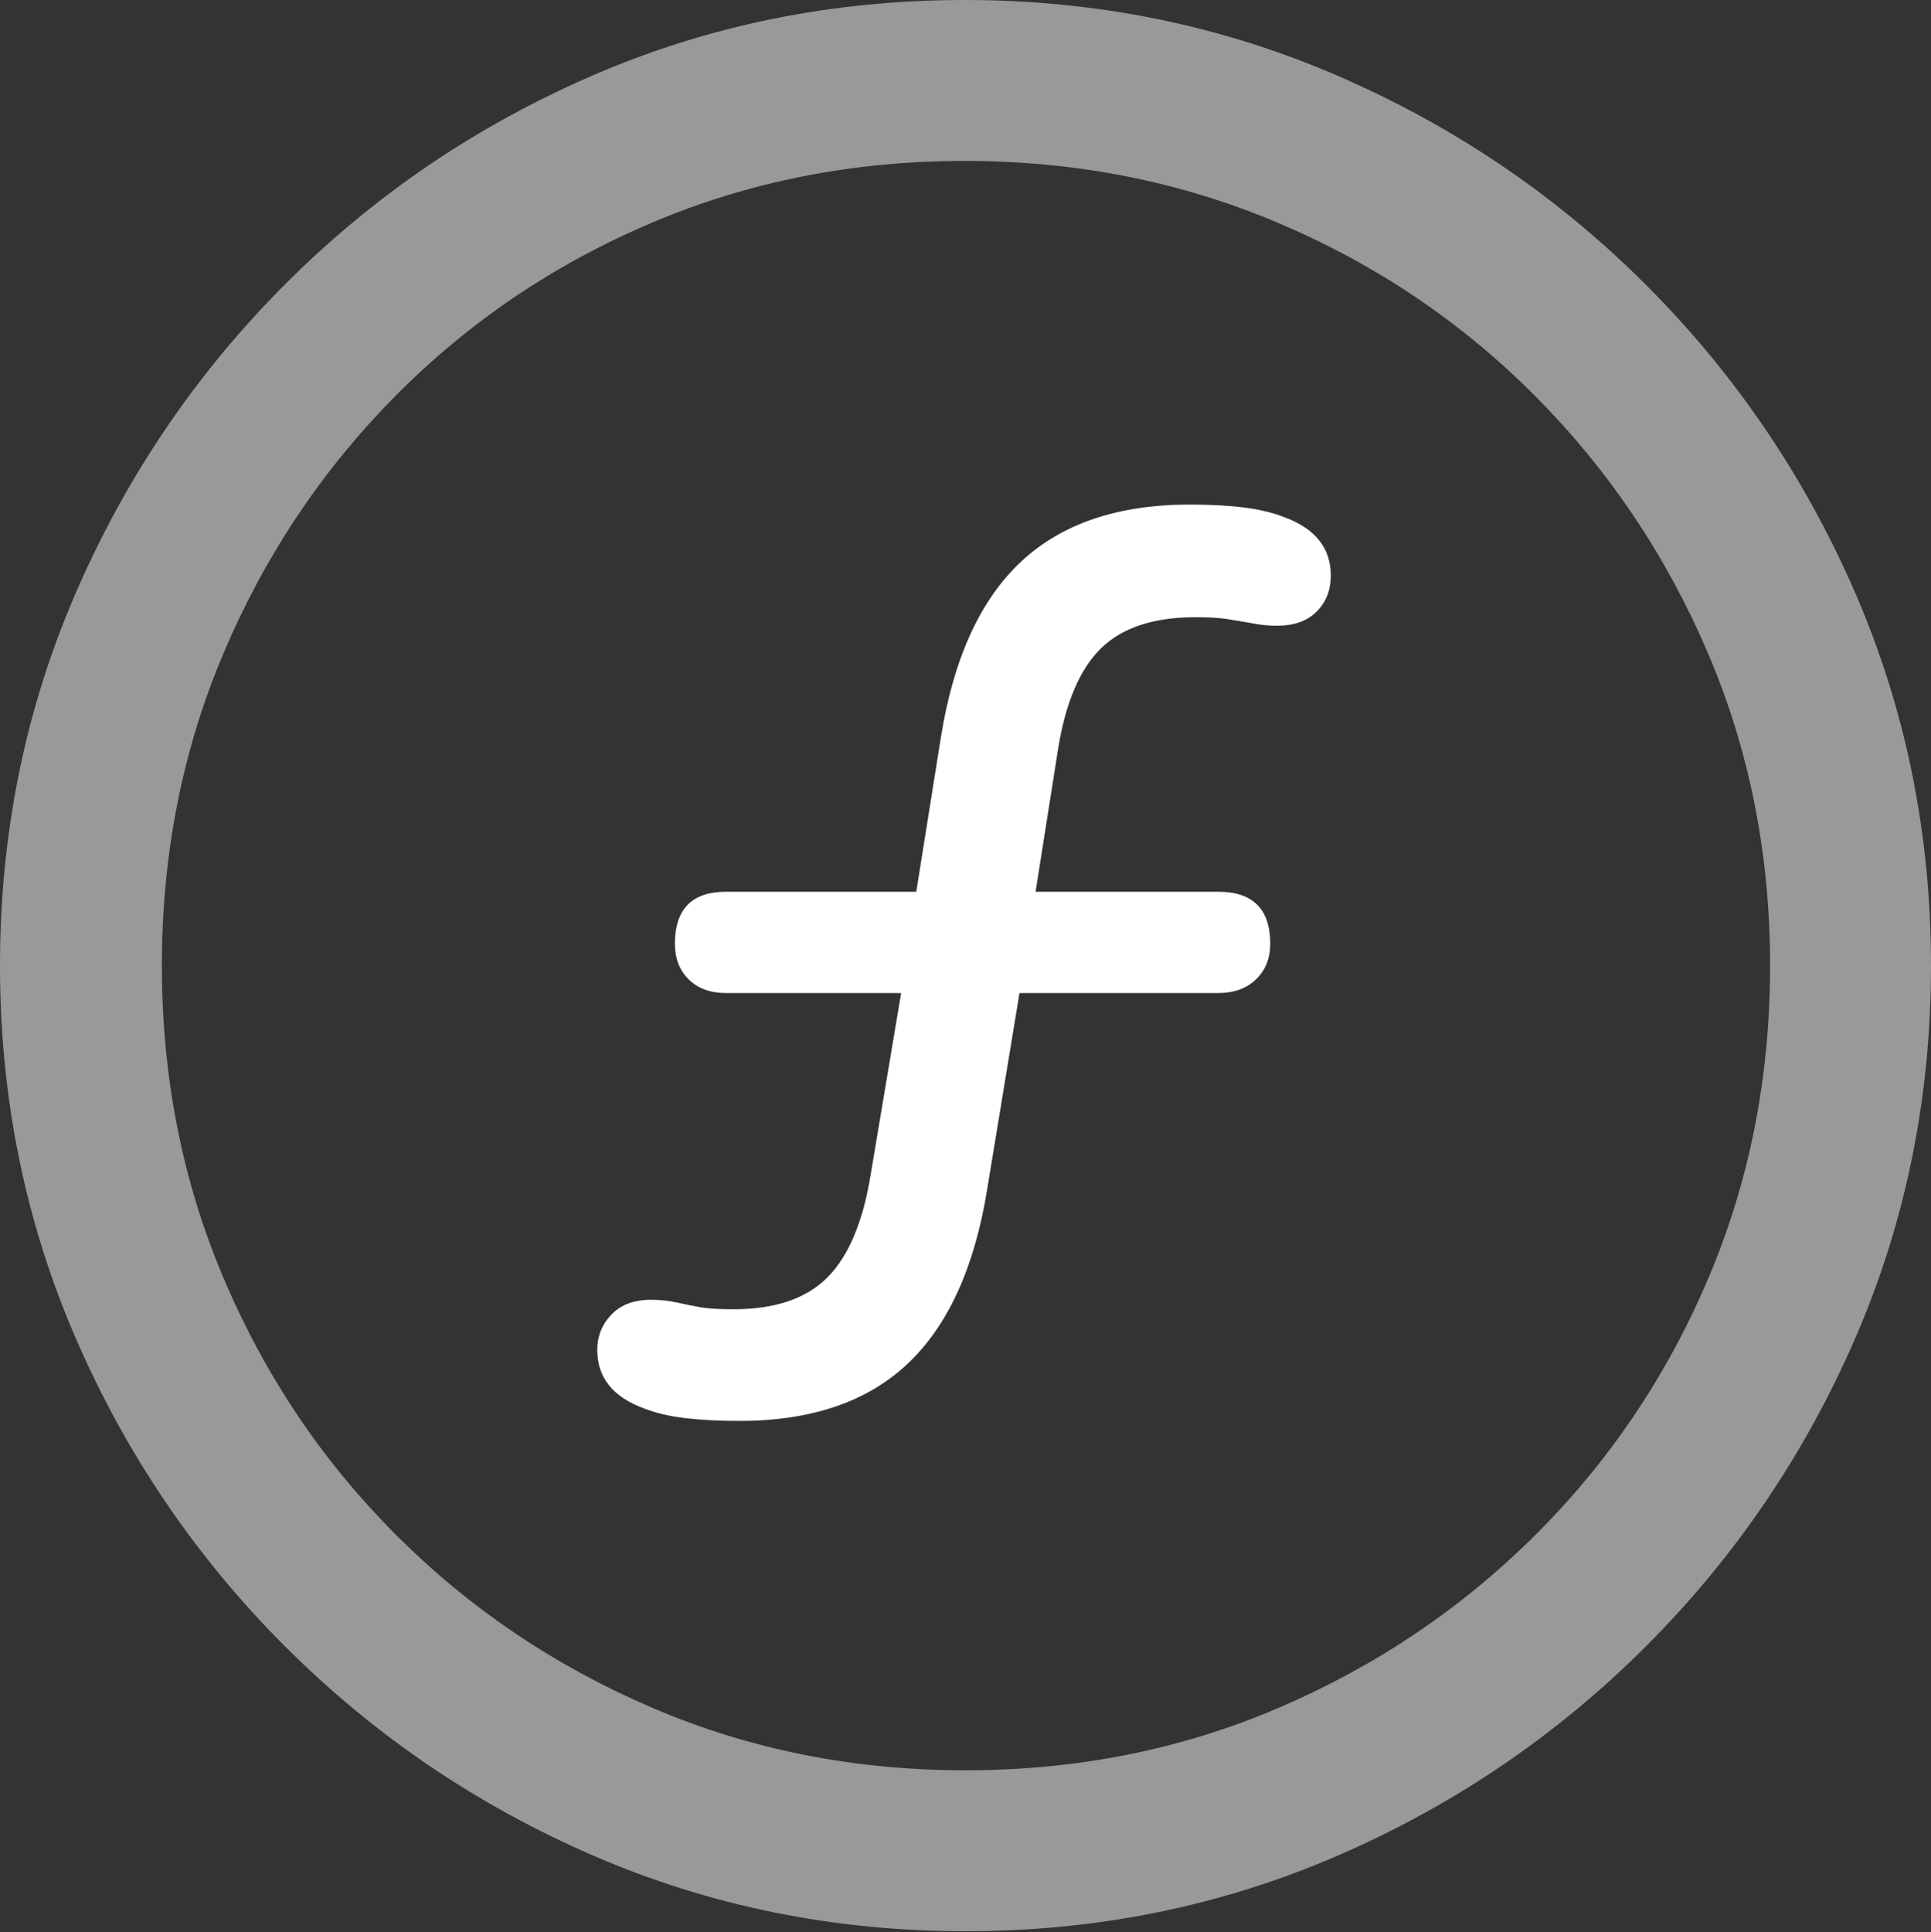 <?xml version="1.0" encoding="UTF-8"?>
<!--Generator: Apple Native CoreSVG 175.5-->
<!DOCTYPE svg
PUBLIC "-//W3C//DTD SVG 1.1//EN"
       "http://www.w3.org/Graphics/SVG/1.1/DTD/svg11.dtd">
<svg version="1.1" xmlns="http://www.w3.org/2000/svg" xmlns:xlink="http://www.w3.org/1999/xlink" width="19.922" height="19.932">
 <rect width="100%" height="100%" fill="#333333" stroke="none"/>
 <g>
  <rect height="19.932" opacity="0" width="19.922" x="0" y="0"/>
  <path d="M9.961 19.922Q12.002 19.922 13.804 19.141Q15.605 18.359 16.982 16.982Q18.359 15.605 19.141 13.804Q19.922 12.002 19.922 9.961Q19.922 7.92 19.141 6.118Q18.359 4.316 16.982 2.939Q15.605 1.562 13.799 0.781Q11.992 0 9.951 0Q7.91 0 6.108 0.781Q4.307 1.562 2.935 2.939Q1.562 4.316 0.781 6.118Q0 7.92 0 9.961Q0 12.002 0.781 13.804Q1.562 15.605 2.939 16.982Q4.316 18.359 6.118 19.141Q7.92 19.922 9.961 19.922ZM9.961 18.262Q8.232 18.262 6.729 17.617Q5.225 16.973 4.087 15.835Q2.949 14.697 2.31 13.193Q1.67 11.69 1.67 9.961Q1.67 8.232 2.31 6.729Q2.949 5.225 4.082 4.082Q5.215 2.939 6.719 2.3Q8.223 1.66 9.951 1.66Q11.68 1.66 13.188 2.3Q14.697 2.939 15.835 4.082Q16.973 5.225 17.617 6.729Q18.262 8.232 18.262 9.961Q18.262 11.69 17.622 13.193Q16.982 14.697 15.84 15.835Q14.697 16.973 13.193 17.617Q11.69 18.262 9.961 18.262Z" fill="rgba(255,255,255,0.5)"/>
  <path d="M7.627 14.658Q8.74 14.658 9.365 14.067Q9.99 13.477 10.185 12.266L10.518 10.244L12.568 10.244Q12.812 10.244 12.959 10.102Q13.105 9.961 13.105 9.736Q13.105 9.199 12.568 9.199L10.684 9.199L10.918 7.715Q11.035 7.002 11.362 6.685Q11.69 6.367 12.334 6.367Q12.549 6.367 12.666 6.387Q12.783 6.406 12.9 6.426Q13.037 6.455 13.174 6.455Q13.438 6.455 13.584 6.309Q13.73 6.162 13.73 5.938Q13.73 5.508 13.242 5.332Q13.066 5.264 12.827 5.234Q12.588 5.205 12.275 5.205Q11.162 5.205 10.532 5.796Q9.902 6.387 9.707 7.607L9.453 9.199L7.49 9.199Q6.963 9.199 6.963 9.736Q6.963 9.961 7.104 10.102Q7.246 10.244 7.49 10.244L9.297 10.244L8.984 12.109Q8.867 12.842 8.54 13.174Q8.213 13.506 7.568 13.506Q7.344 13.506 7.231 13.486Q7.119 13.467 6.992 13.438Q6.855 13.408 6.719 13.408Q6.455 13.408 6.309 13.56Q6.162 13.711 6.162 13.926Q6.162 14.355 6.65 14.531Q6.826 14.6 7.07 14.629Q7.314 14.658 7.627 14.658Z" fill="#ffffff"/>
 </g>
</svg>
